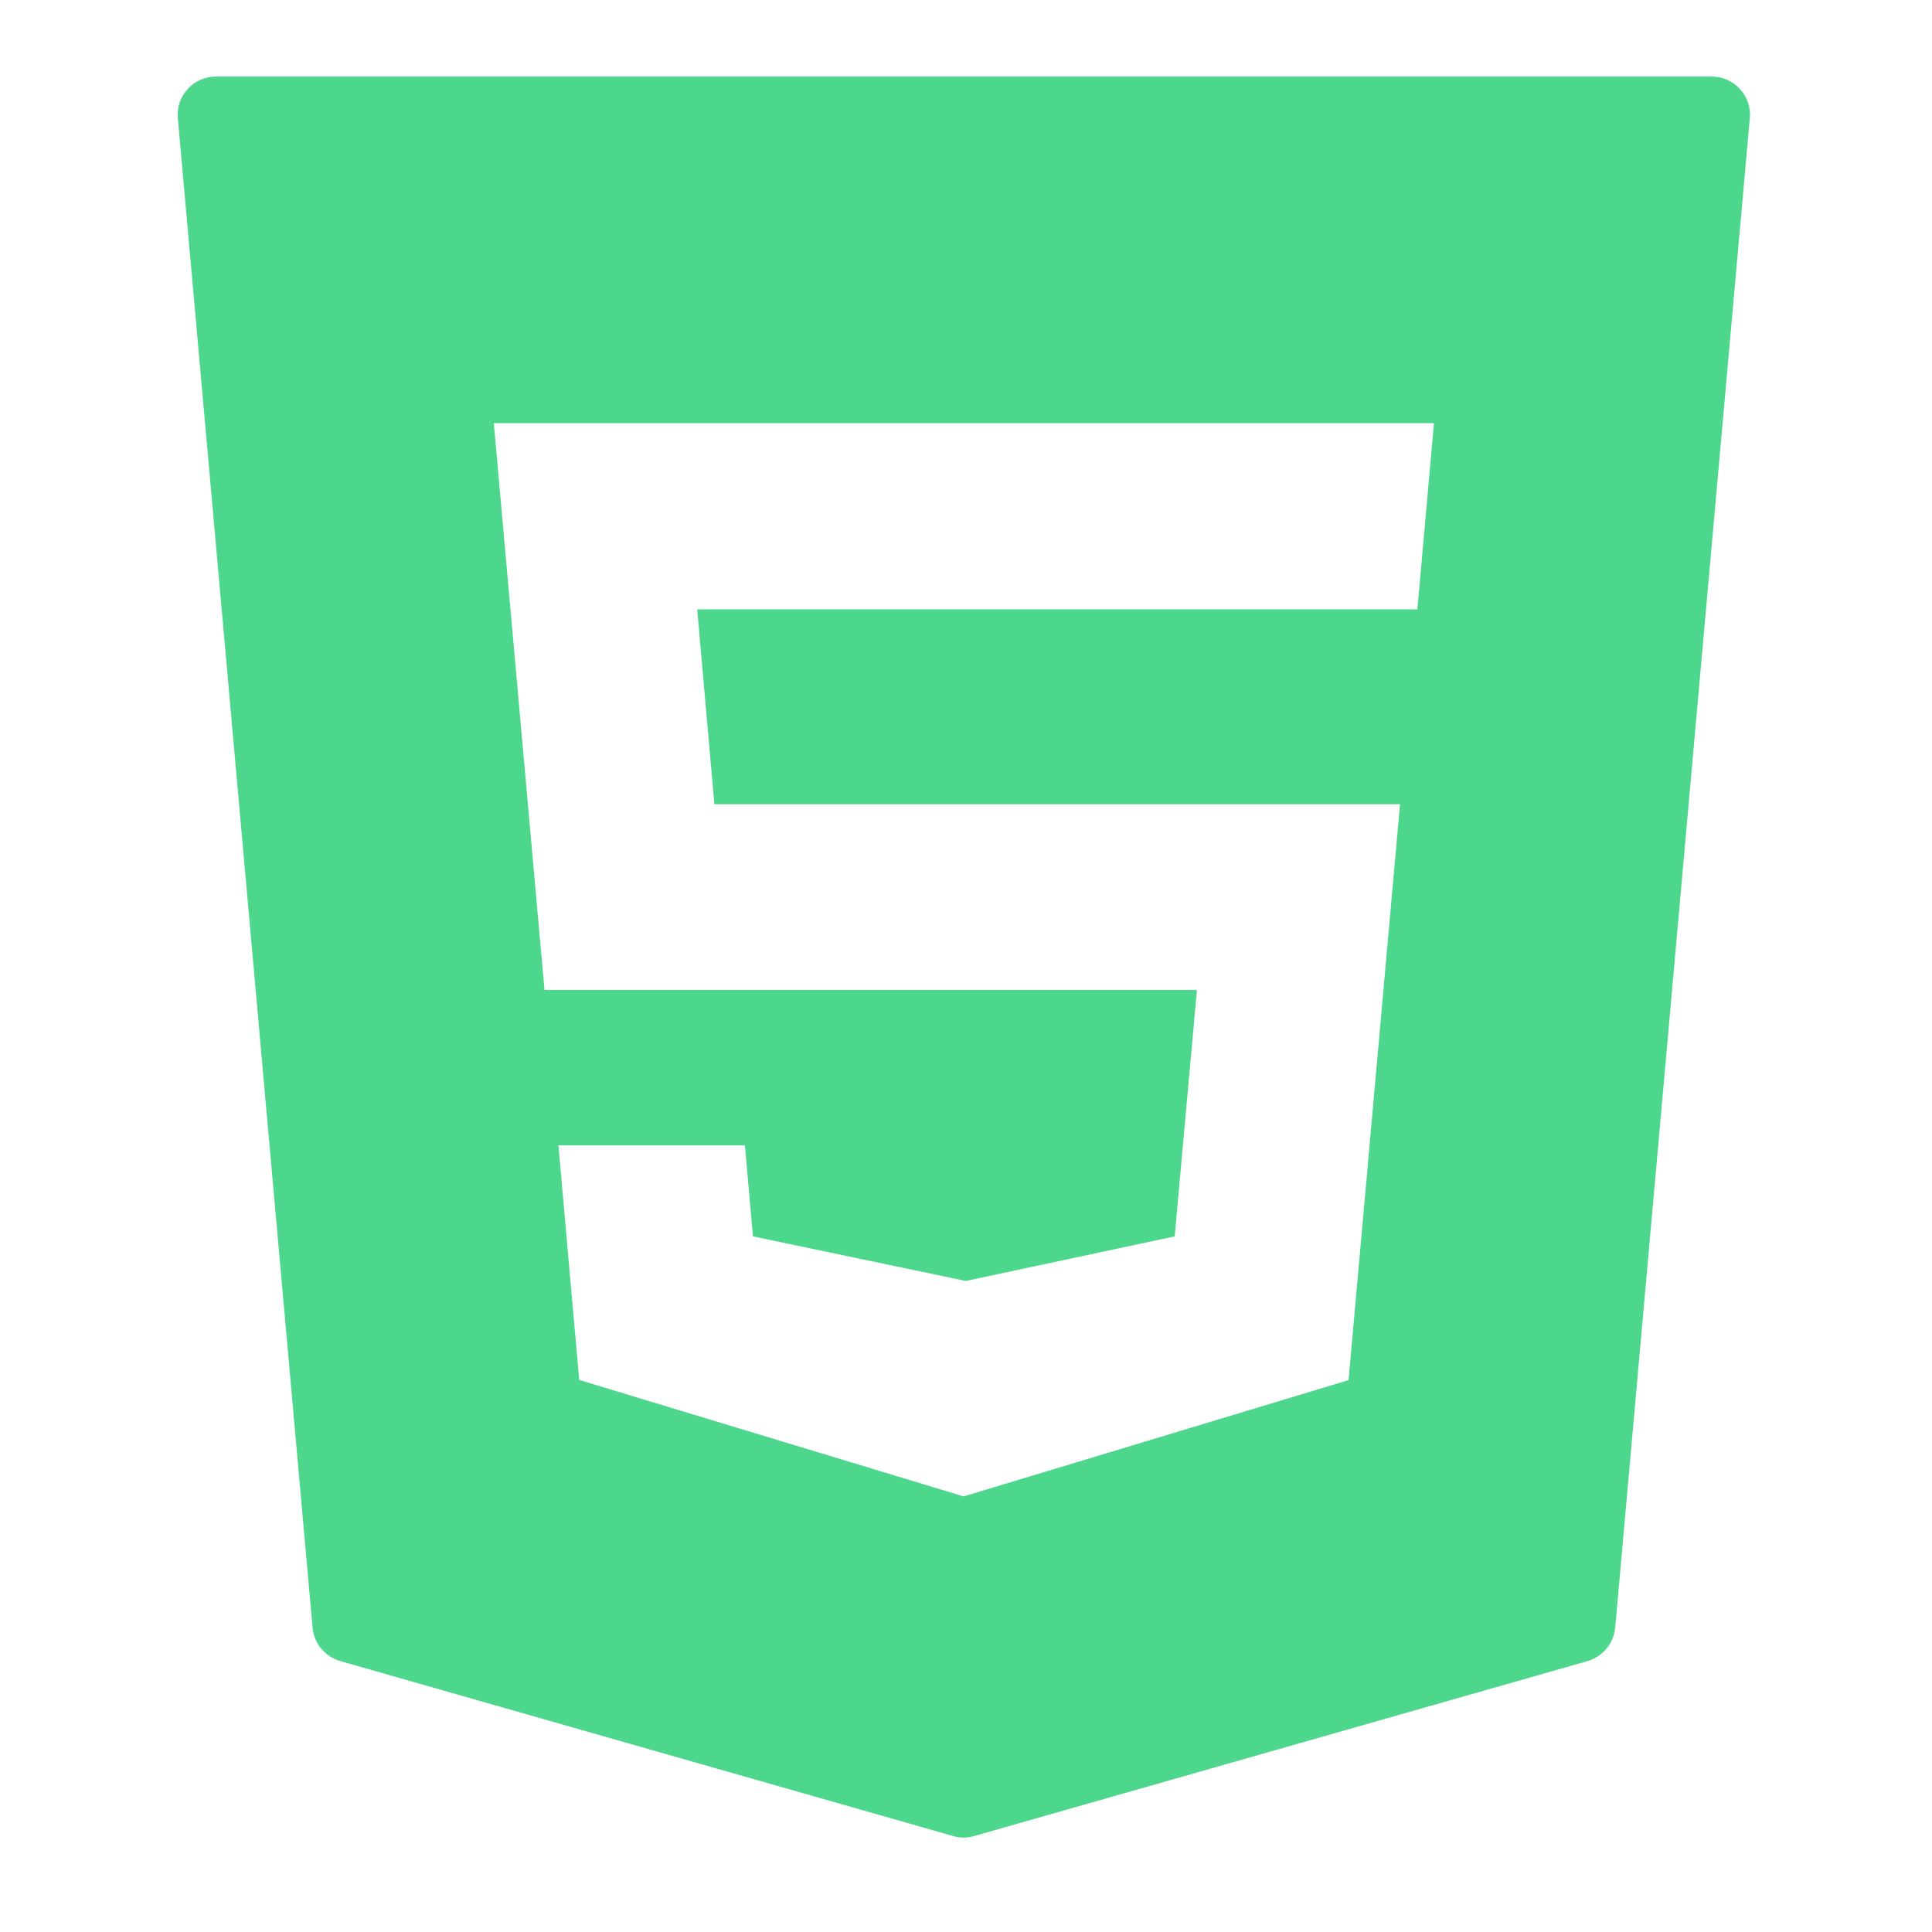 <svg width="104" height="104" viewBox="0 0 104 104" fill="none" xmlns="http://www.w3.org/2000/svg">
<path d="M93.661 4.79C93.274 4.363 92.719 4.121 92.139 4.121H11.626C11.046 4.121 10.491 4.363 10.105 4.79C9.71 5.216 9.517 5.788 9.573 6.367L16.826 87.613C16.898 88.466 17.494 89.175 18.315 89.416L51.311 98.835C51.488 98.891 51.681 98.915 51.875 98.915C52.068 98.915 52.253 98.891 52.438 98.835L85.458 89.416C86.279 89.175 86.867 88.466 86.947 87.613L94.192 6.367C94.248 5.788 94.055 5.216 93.661 4.79ZM76.297 32.803H37.53L38.456 43.291H75.364L72.594 74.291L51.867 80.554L51.665 80.489L31.179 74.283L30.06 61.653H40.098L40.532 66.555L51.987 68.954L63.233 66.555L64.432 53.289H29.311L26.582 22.781H77.191L76.297 32.803Z" fill="#4CD78C"/>
</svg>
